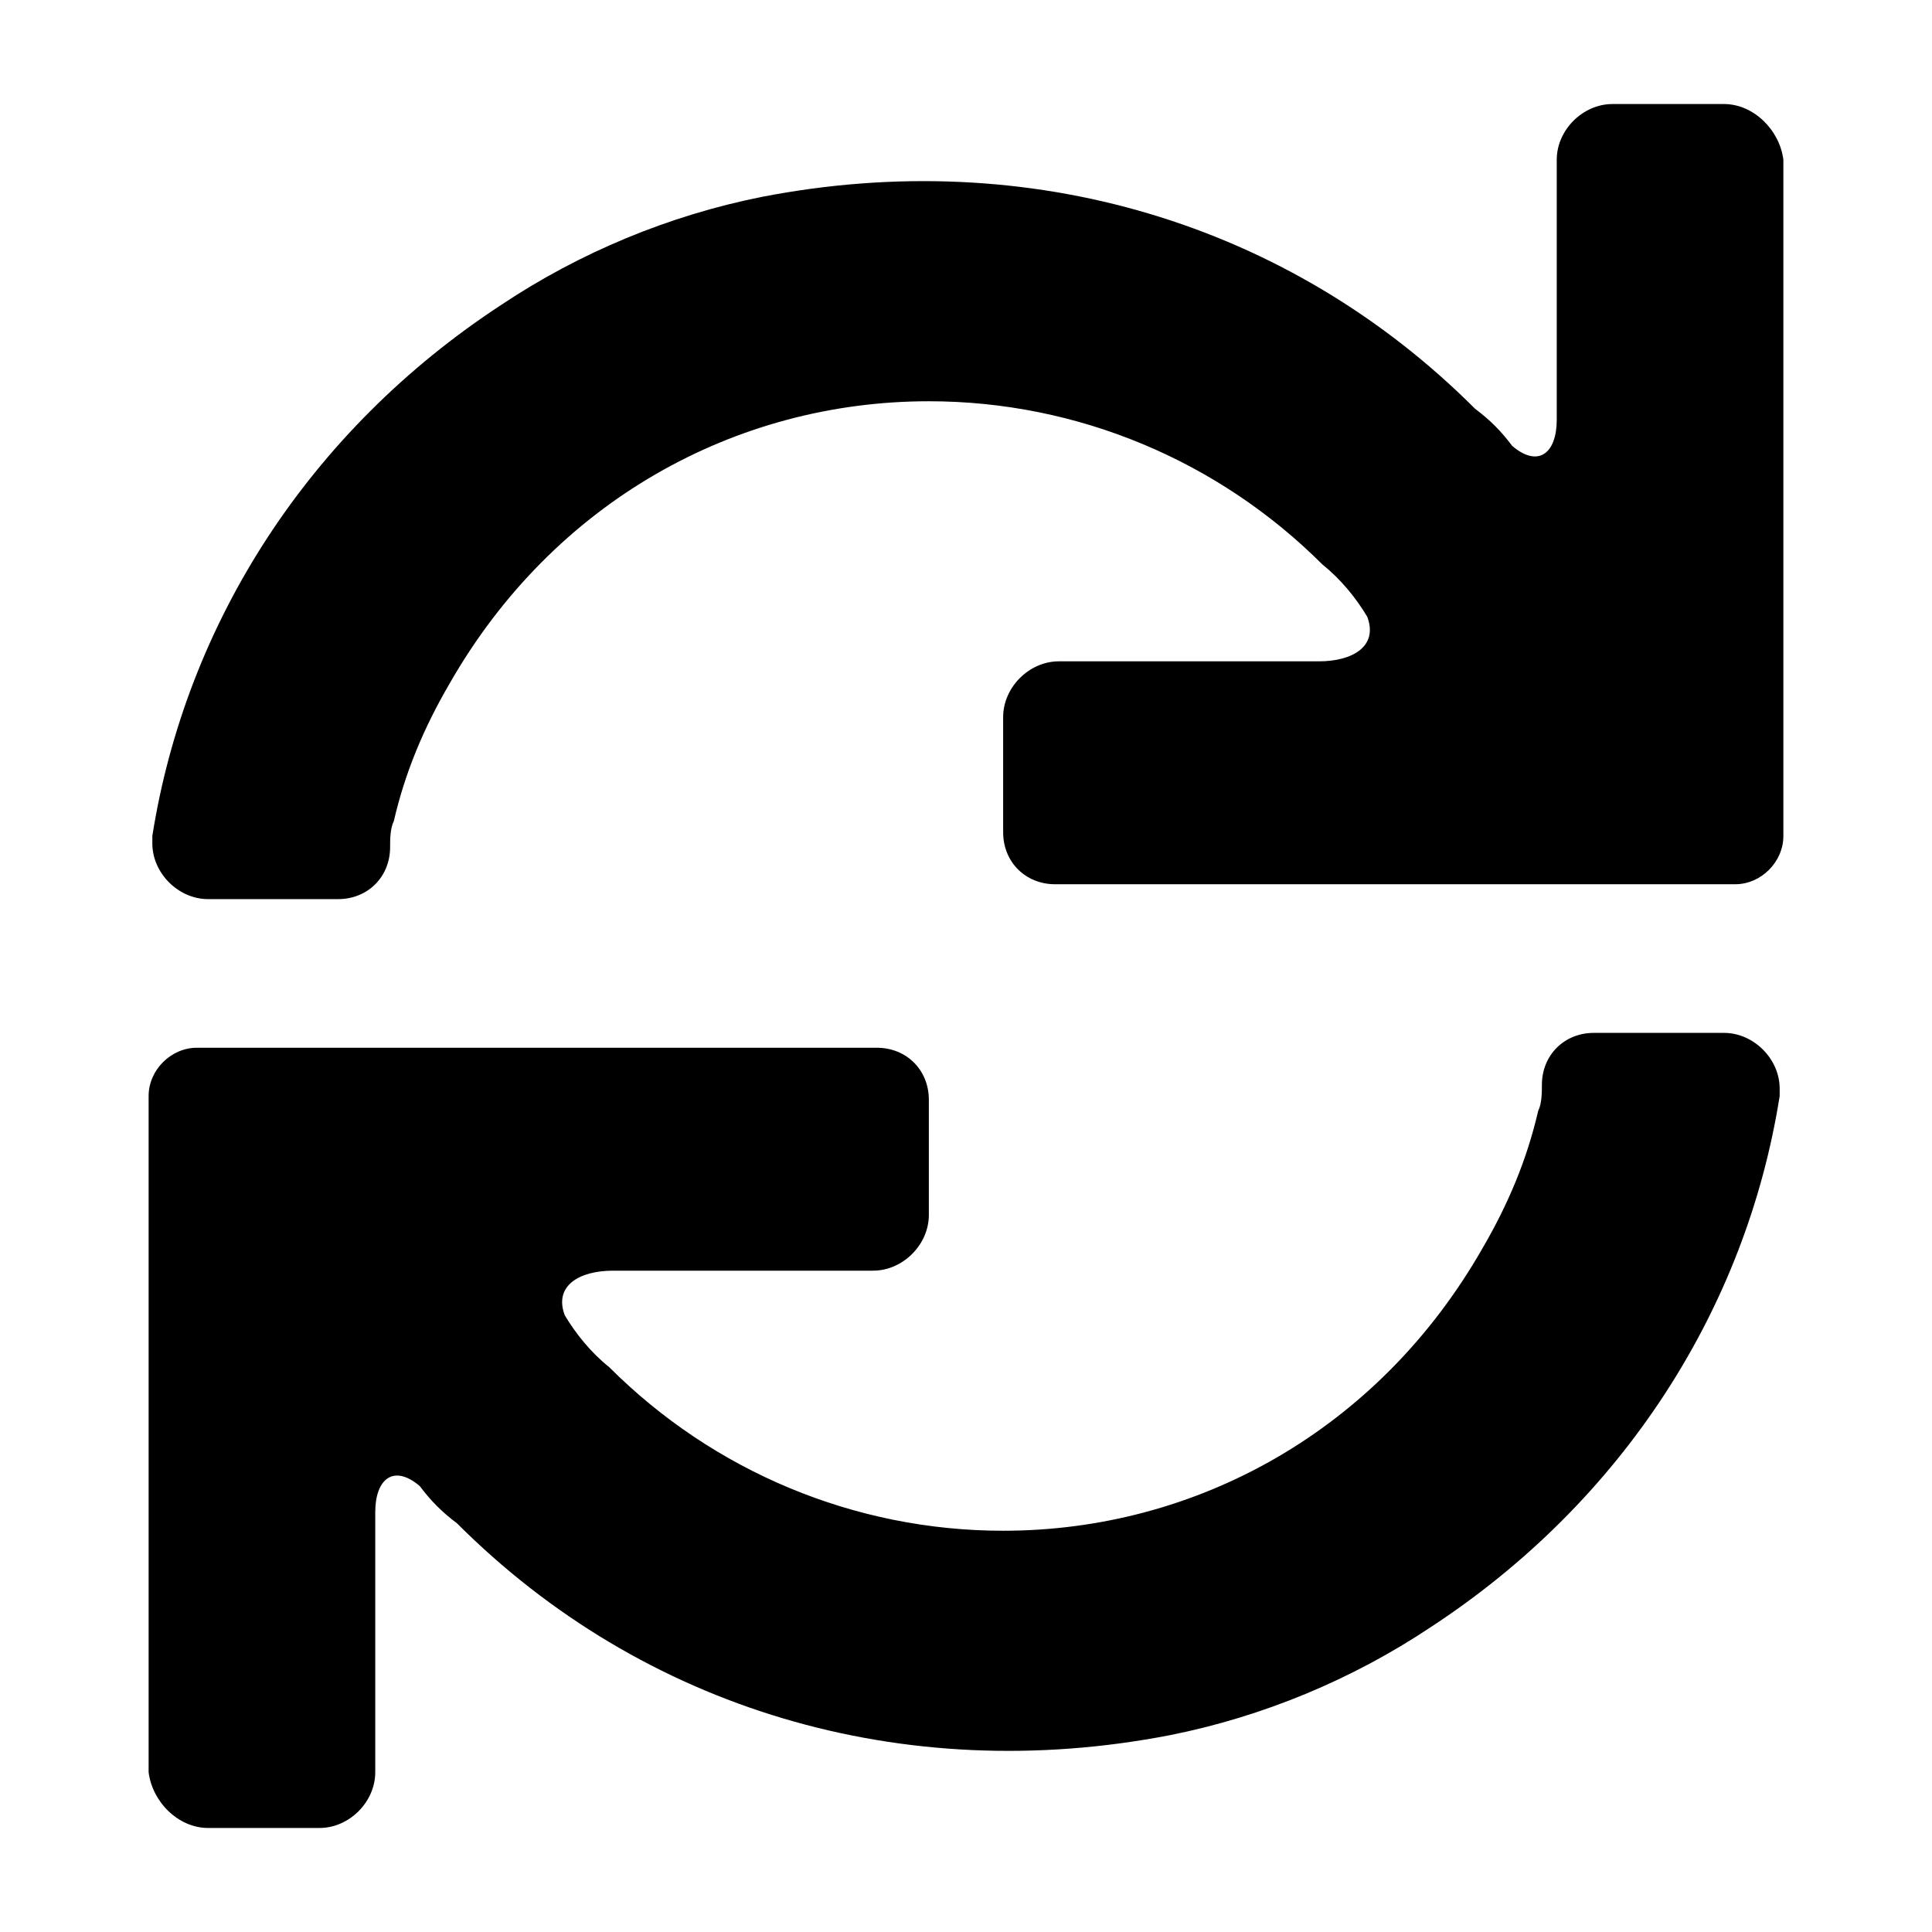 <svg xmlns="http://www.w3.org/2000/svg" xmlns:xlink="http://www.w3.org/1999/xlink" width="200" height="200" class="icon" p-id="2825" t="1552067524597" version="1.1" viewBox="0 0 1024 1024"><defs><style type="text/css"/></defs><path d="M943.262 576.985c0-15.754-13.785-29.538-29.538-29.538h-68.923c-15.754 0-27.569 11.815-27.569 27.569 0 3.938 0 9.846-1.969 13.785-5.908 25.6-15.754 49.231-29.538 72.862-55.138 96.492-151.631 149.662-254.031 149.662-78.769 0-153.6-31.508-208.738-86.646-9.846-7.877-17.723-17.723-23.631-27.569-5.908-15.754 7.877-23.631 25.6-23.631h137.846c15.754 0 29.538-13.785 29.538-29.538v-61.046c0-15.754-11.815-27.569-27.569-27.569H104.369c-13.785 0-25.6 11.815-25.6 25.6v358.4c1.969 15.754 15.754 29.538 31.508 29.538h59.077c15.754 0 29.538-13.785 29.538-29.538v-137.846c0-17.723 9.846-25.6 23.631-13.785 5.908 7.877 11.815 13.785 19.692 19.692 98.462 98.462 236.308 139.815 378.092 112.246 49.231-9.846 96.492-29.538 137.846-57.108 102.4-66.954 167.385-169.354 185.108-281.6v-3.938zM80.738 447.015c0 15.754 13.785 29.538 29.538 29.538h68.923c15.754 0 27.569-11.815 27.569-27.569 0-3.938 0-9.846 1.969-13.785 5.908-25.6 15.754-49.231 29.538-72.862 55.138-96.492 151.631-149.662 254.031-149.662 78.769 0 153.6 31.508 208.738 86.646 9.846 7.877 17.723 17.723 23.631 27.569 5.908 15.754-7.877 23.631-25.6 23.631h-137.846c-15.754 0-29.538 13.785-29.538 29.538v61.046c0 15.754 11.815 27.569 27.569 27.569h360.369c13.785 0 25.6-11.815 25.6-25.6V84.677c-1.969-15.754-15.754-29.538-31.508-29.538h-59.077c-15.754 0-29.538 13.785-29.538 29.538v137.846c0 17.723-9.846 25.6-23.631 13.785-5.908-7.877-11.815-13.785-19.692-19.692-98.462-98.462-236.308-139.815-378.092-112.246-49.231 9.846-96.492 29.538-137.846 57.108-102.4 66.954-167.385 169.354-185.108 281.6v3.938z" p-id="2826"/></svg>